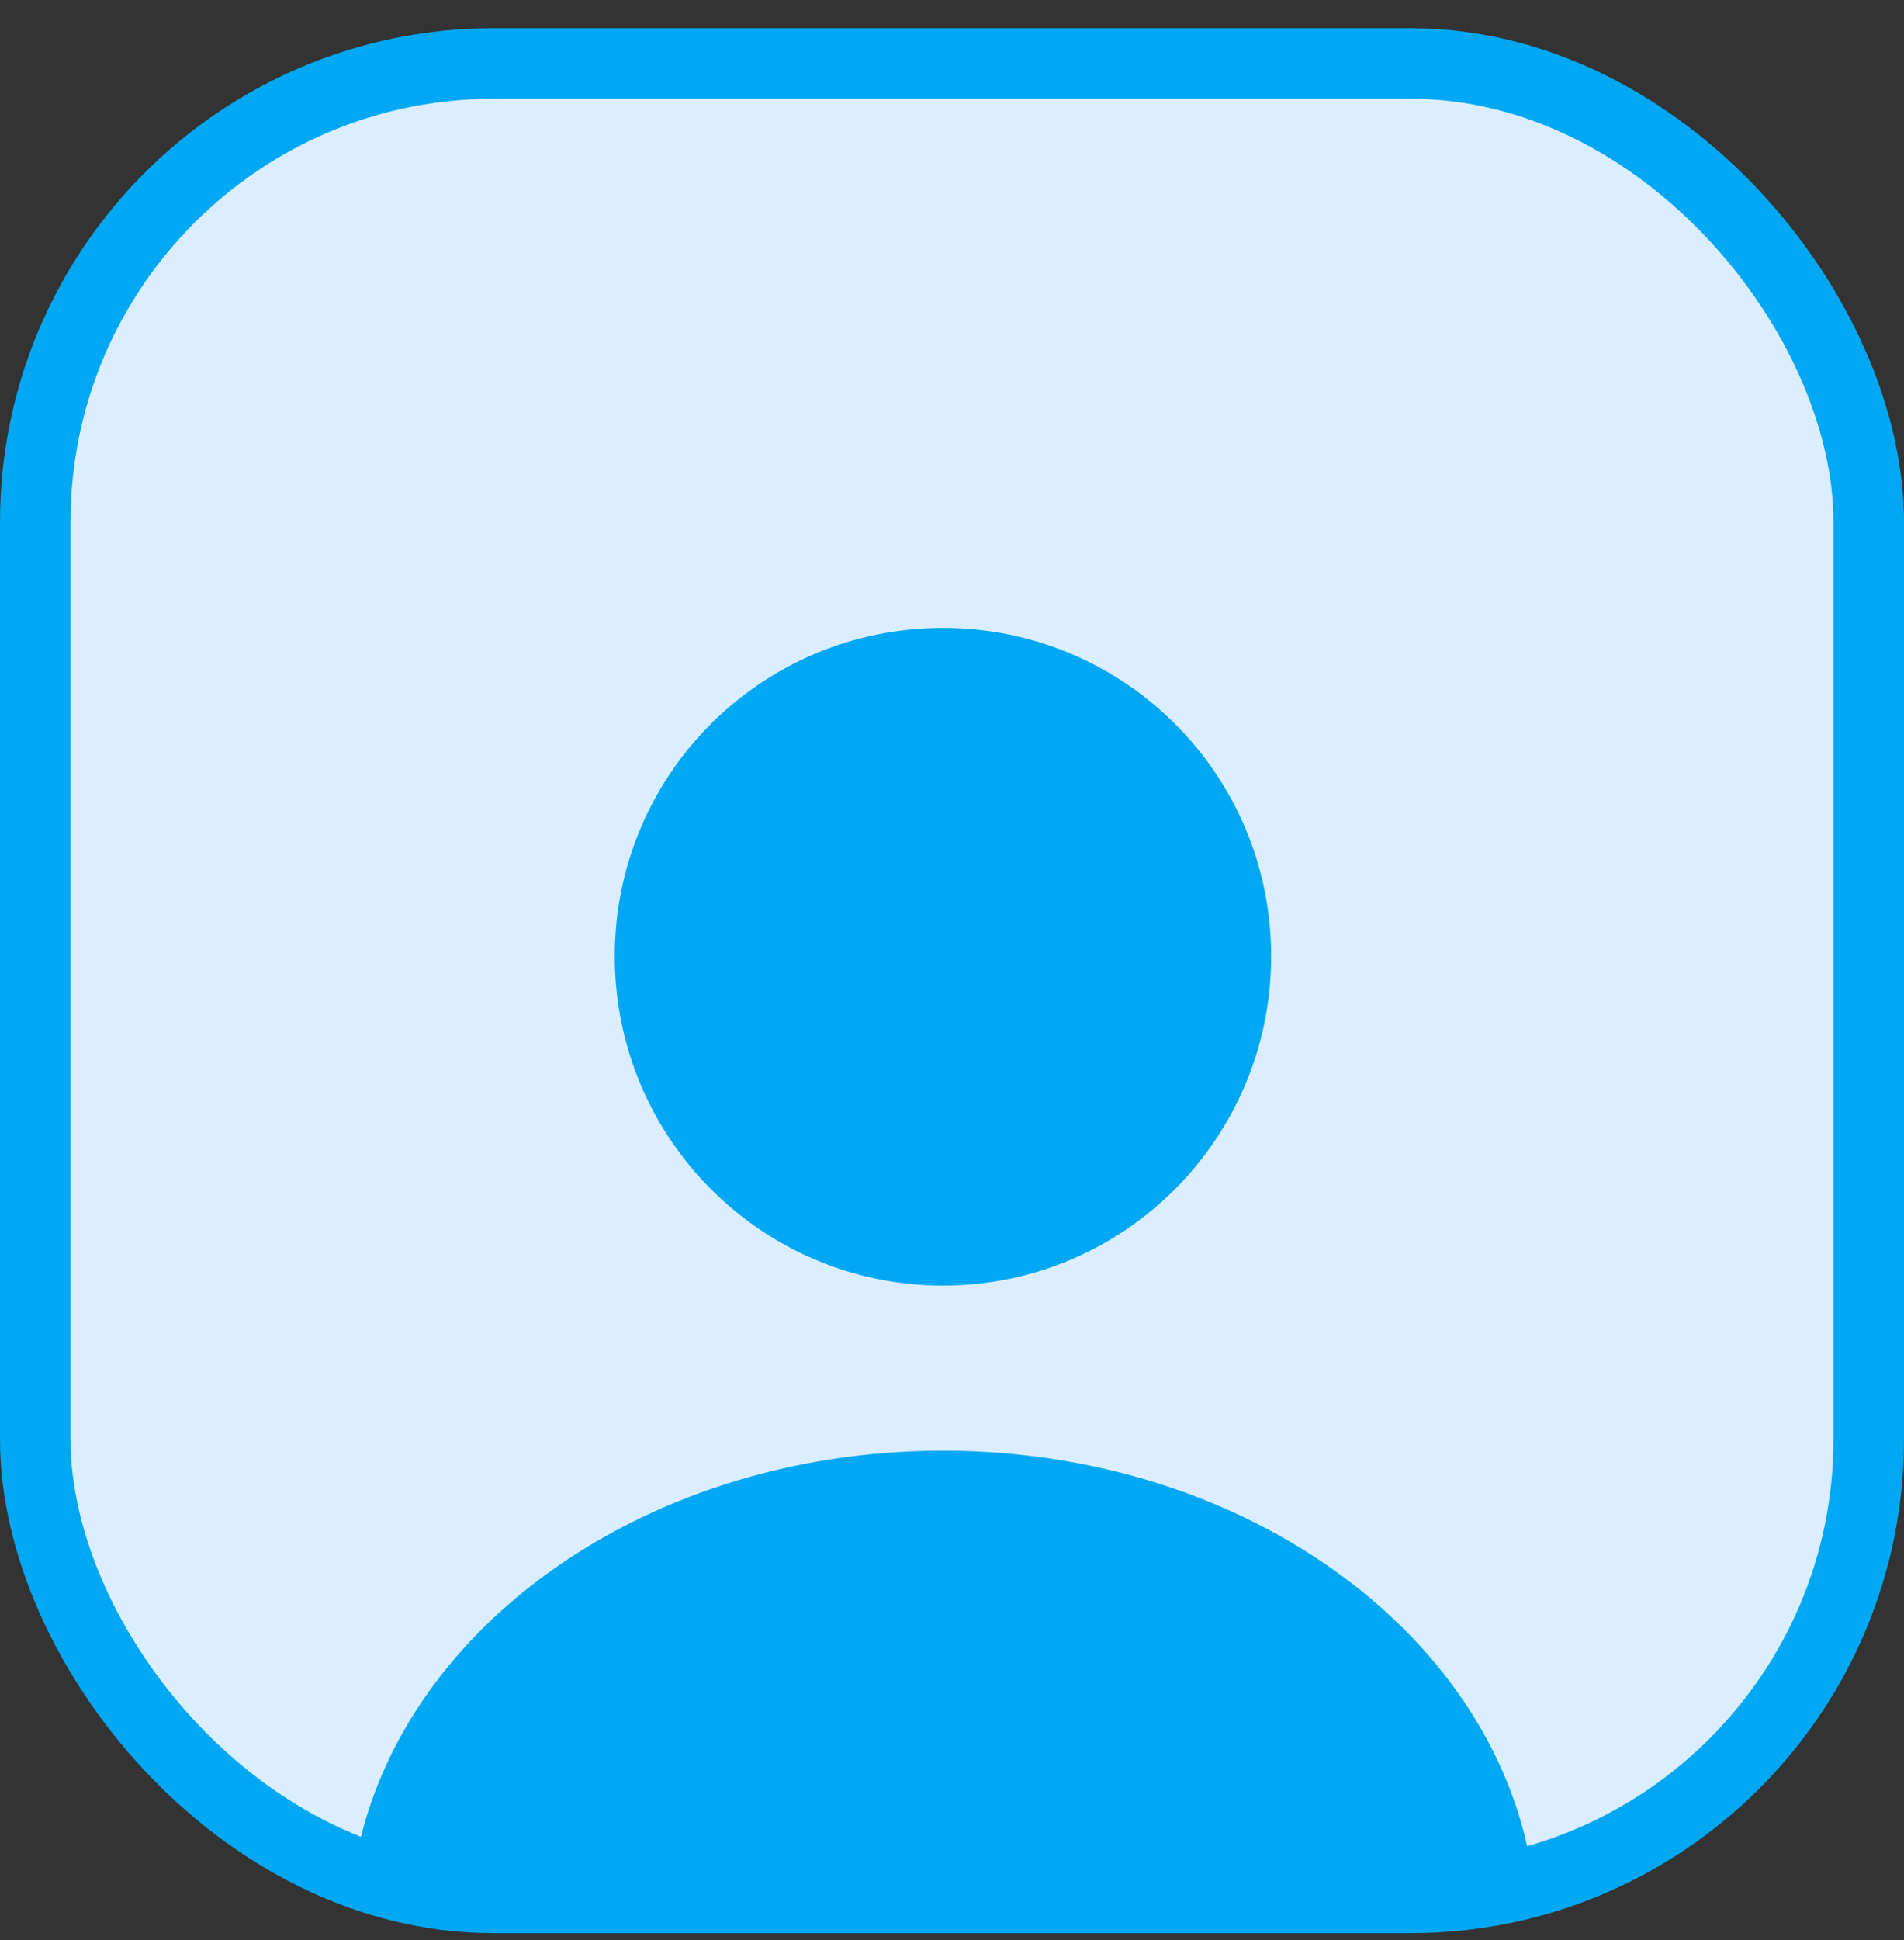 <svg width="54" height="55" viewBox="0 0 54 55" fill="none" xmlns="http://www.w3.org/2000/svg">
<rect x="0" y="0" width="54" height="55" fill="#333333" stroke="none"/>
<rect x="1" y="1.8" width="52" height="52" rx="13" fill="#DBEEFF" stroke="#00A8F3" stroke-width="2"/>
<path d="M43.488 53.316C41.772 53.914 39.796 54.2 37.638 54.2H15.85C13.692 54.2 11.716 53.914 10 53.316C10.91 46.452 18.086 41.122 26.744 41.122C35.402 41.122 42.578 46.452 43.488 53.316Z" fill="#00A8F3"/>
<path d="M36.052 27.108C36.052 32.256 31.892 36.442 26.744 36.442C21.596 36.442 17.436 32.256 17.436 27.108C17.436 21.96 21.596 17.8 26.744 17.8C31.892 17.8 36.052 21.96 36.052 27.108Z" fill="#00A8F3"/>
</svg>
